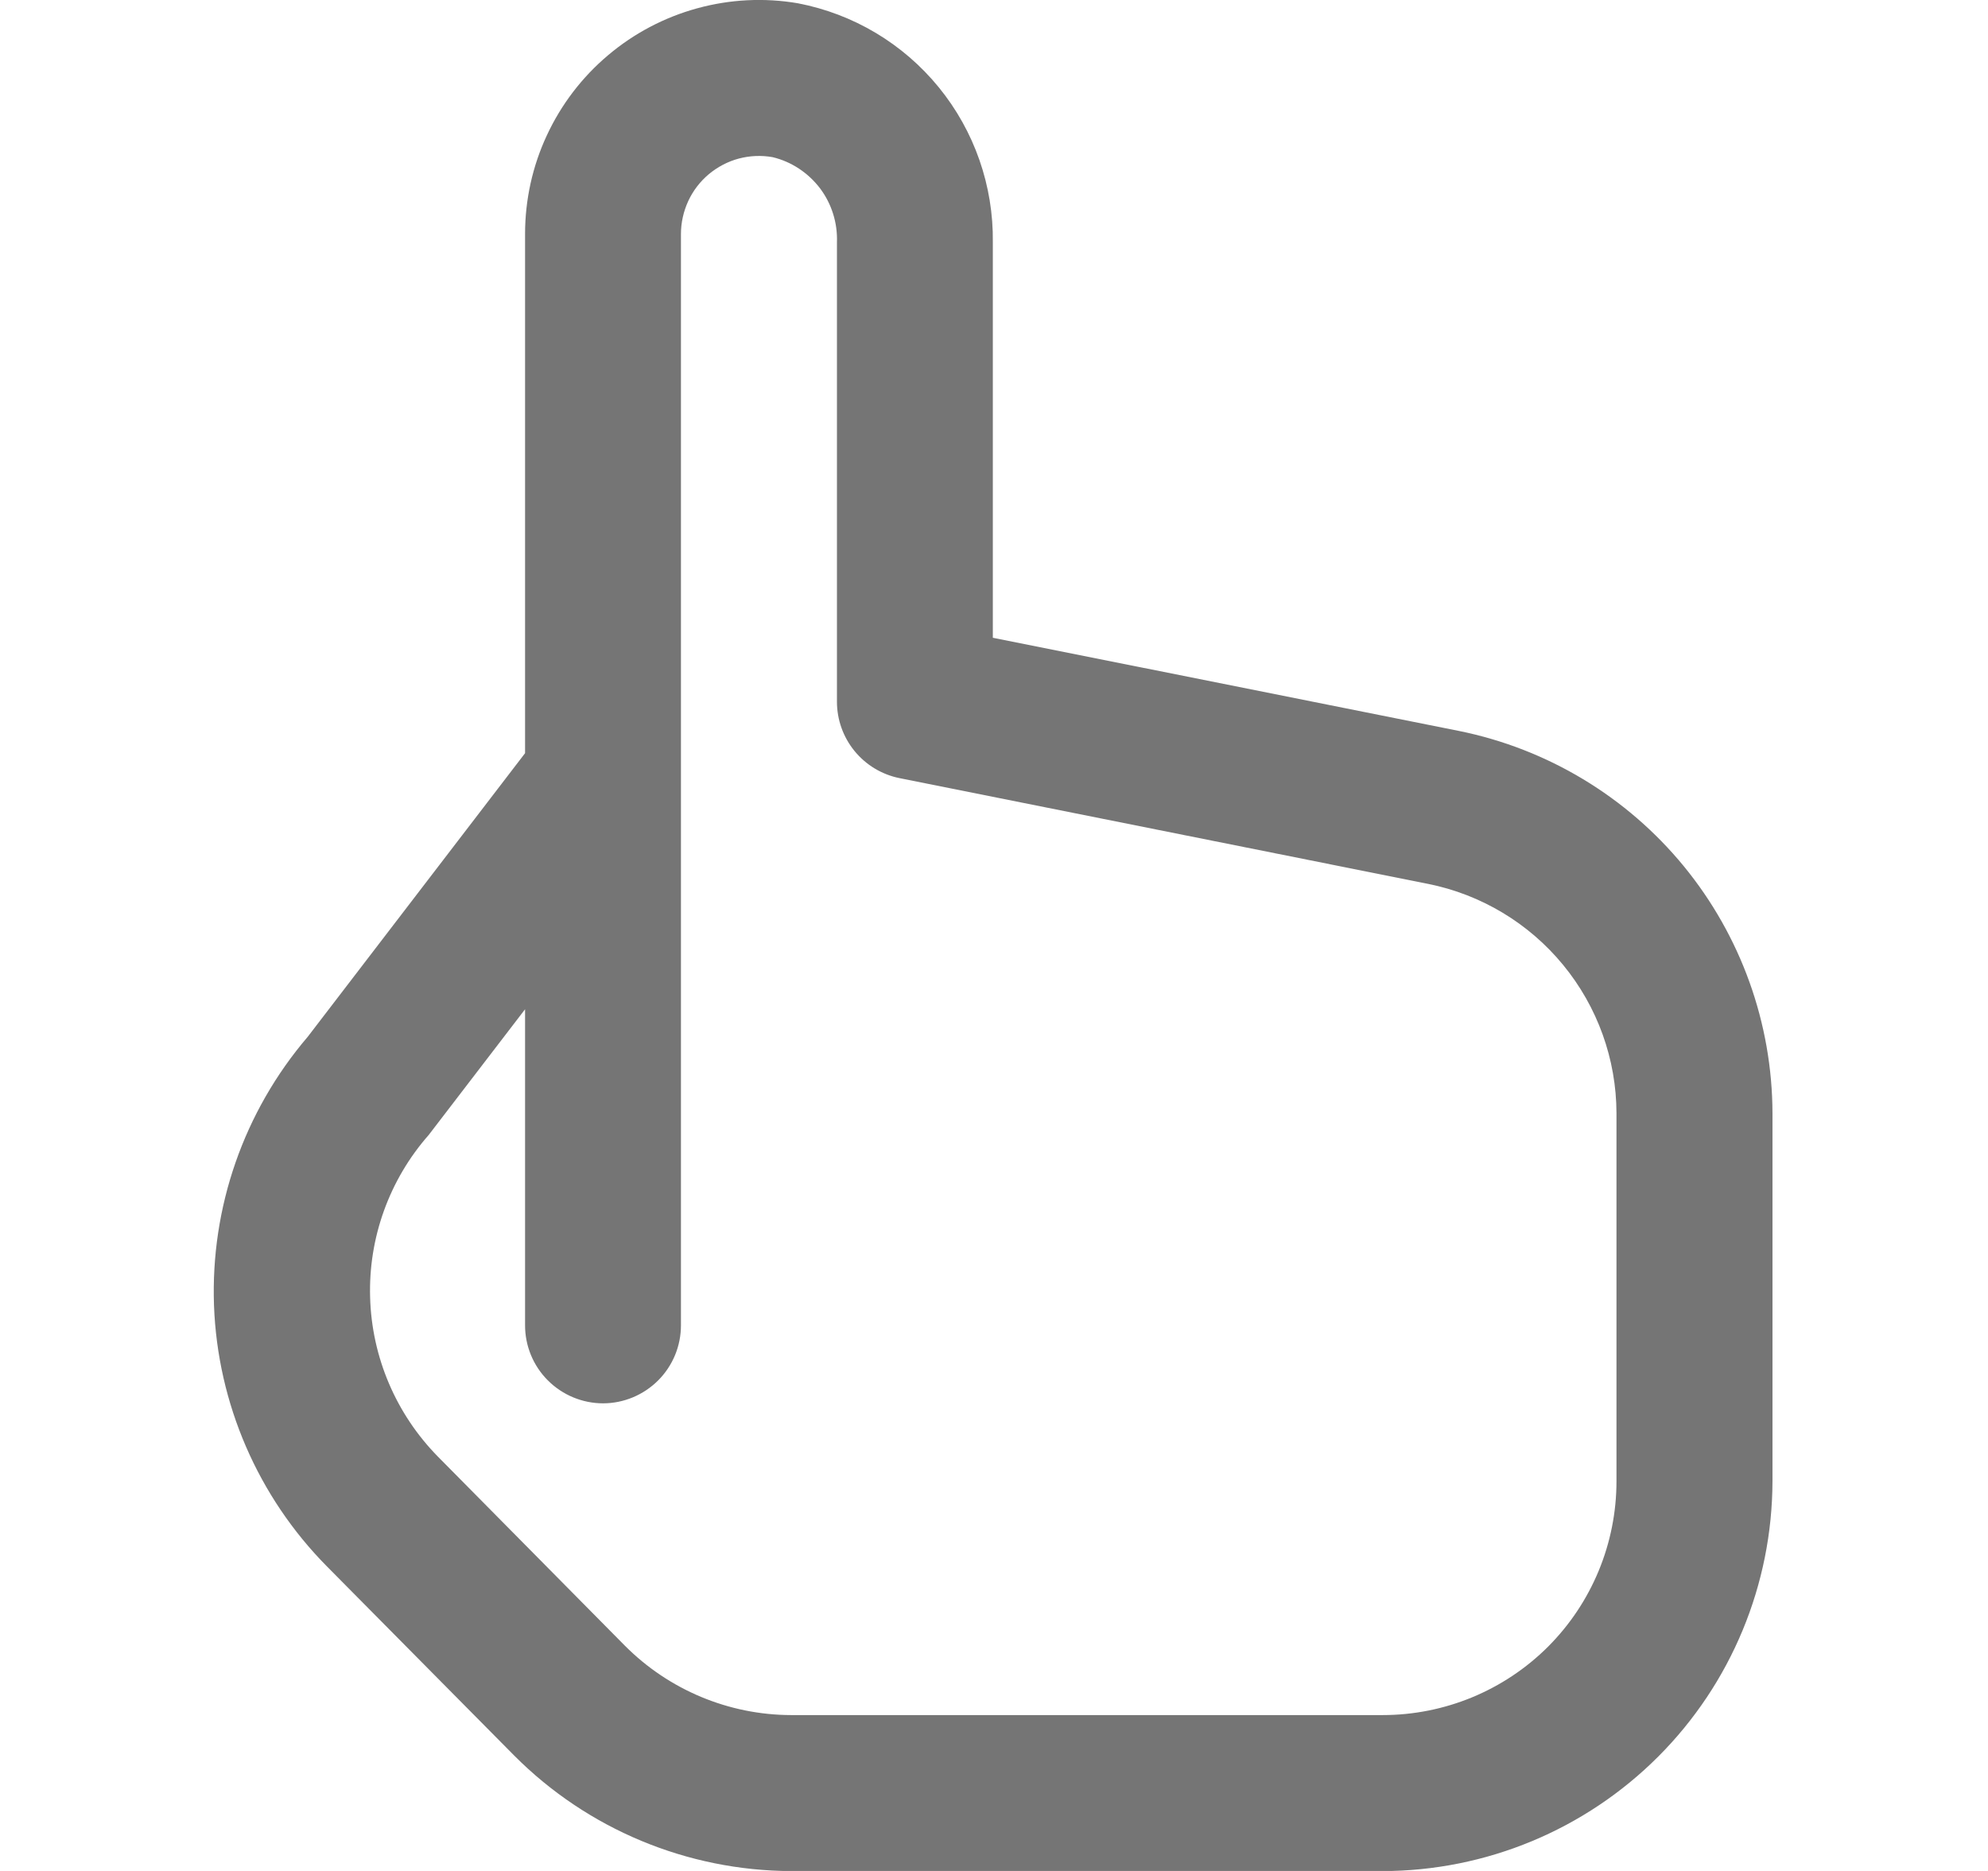 <svg width="17" height="16" viewBox="0 0 17 16" fill="none" xmlns="http://www.w3.org/2000/svg">
<g clip-path="url(#clip0_4770_6324)">
<path d="M12.477 6.251L8.49 5.454V2.072C8.496 1.59 8.333 1.121 8.028 0.747C7.723 0.373 7.297 0.119 6.823 0.028C6.536 -0.021 6.242 -0.006 5.962 0.071C5.681 0.148 5.421 0.285 5.199 0.473C4.977 0.66 4.798 0.895 4.676 1.158C4.553 1.422 4.49 1.71 4.49 2.001V6.441L2.631 8.867C2.085 9.506 1.8 10.325 1.83 11.164C1.861 12.003 2.206 12.8 2.797 13.397L4.397 15.013C5.024 15.643 5.877 15.998 6.766 16.001H11.823C12.707 16 13.554 15.648 14.179 15.023C14.804 14.398 15.155 13.551 15.157 12.667V9.52C15.155 8.75 14.887 8.004 14.399 7.408C13.911 6.813 13.232 6.404 12.477 6.251ZM13.823 12.667C13.823 13.198 13.613 13.706 13.238 14.082C12.862 14.457 12.354 14.667 11.823 14.667H6.766C6.232 14.666 5.72 14.452 5.343 14.073L3.743 12.455C3.386 12.091 3.179 11.605 3.165 11.095C3.15 10.586 3.329 10.089 3.666 9.706L4.49 8.631V11.334C4.49 11.511 4.56 11.68 4.685 11.805C4.81 11.93 4.98 12.001 5.157 12.001C5.333 12.001 5.503 11.93 5.628 11.805C5.753 11.68 5.823 11.511 5.823 11.334V2.001C5.823 1.903 5.845 1.807 5.886 1.718C5.927 1.63 5.987 1.552 6.062 1.489C6.137 1.427 6.224 1.381 6.318 1.356C6.413 1.331 6.511 1.327 6.607 1.344C6.769 1.383 6.911 1.478 7.012 1.61C7.112 1.743 7.163 1.906 7.157 2.072V6.001C7.157 6.154 7.21 6.303 7.307 6.422C7.404 6.541 7.539 6.623 7.69 6.654L12.213 7.559C12.666 7.65 13.074 7.895 13.367 8.252C13.661 8.61 13.822 9.058 13.823 9.52V12.667Z" fill="#757575"/>
</g>
<defs>
<clipPath id="clip0_4770_6324">
<rect width="16" height="16" fill="white" transform="translate(0.492)"/>
</clipPath>
</defs>
</svg>
